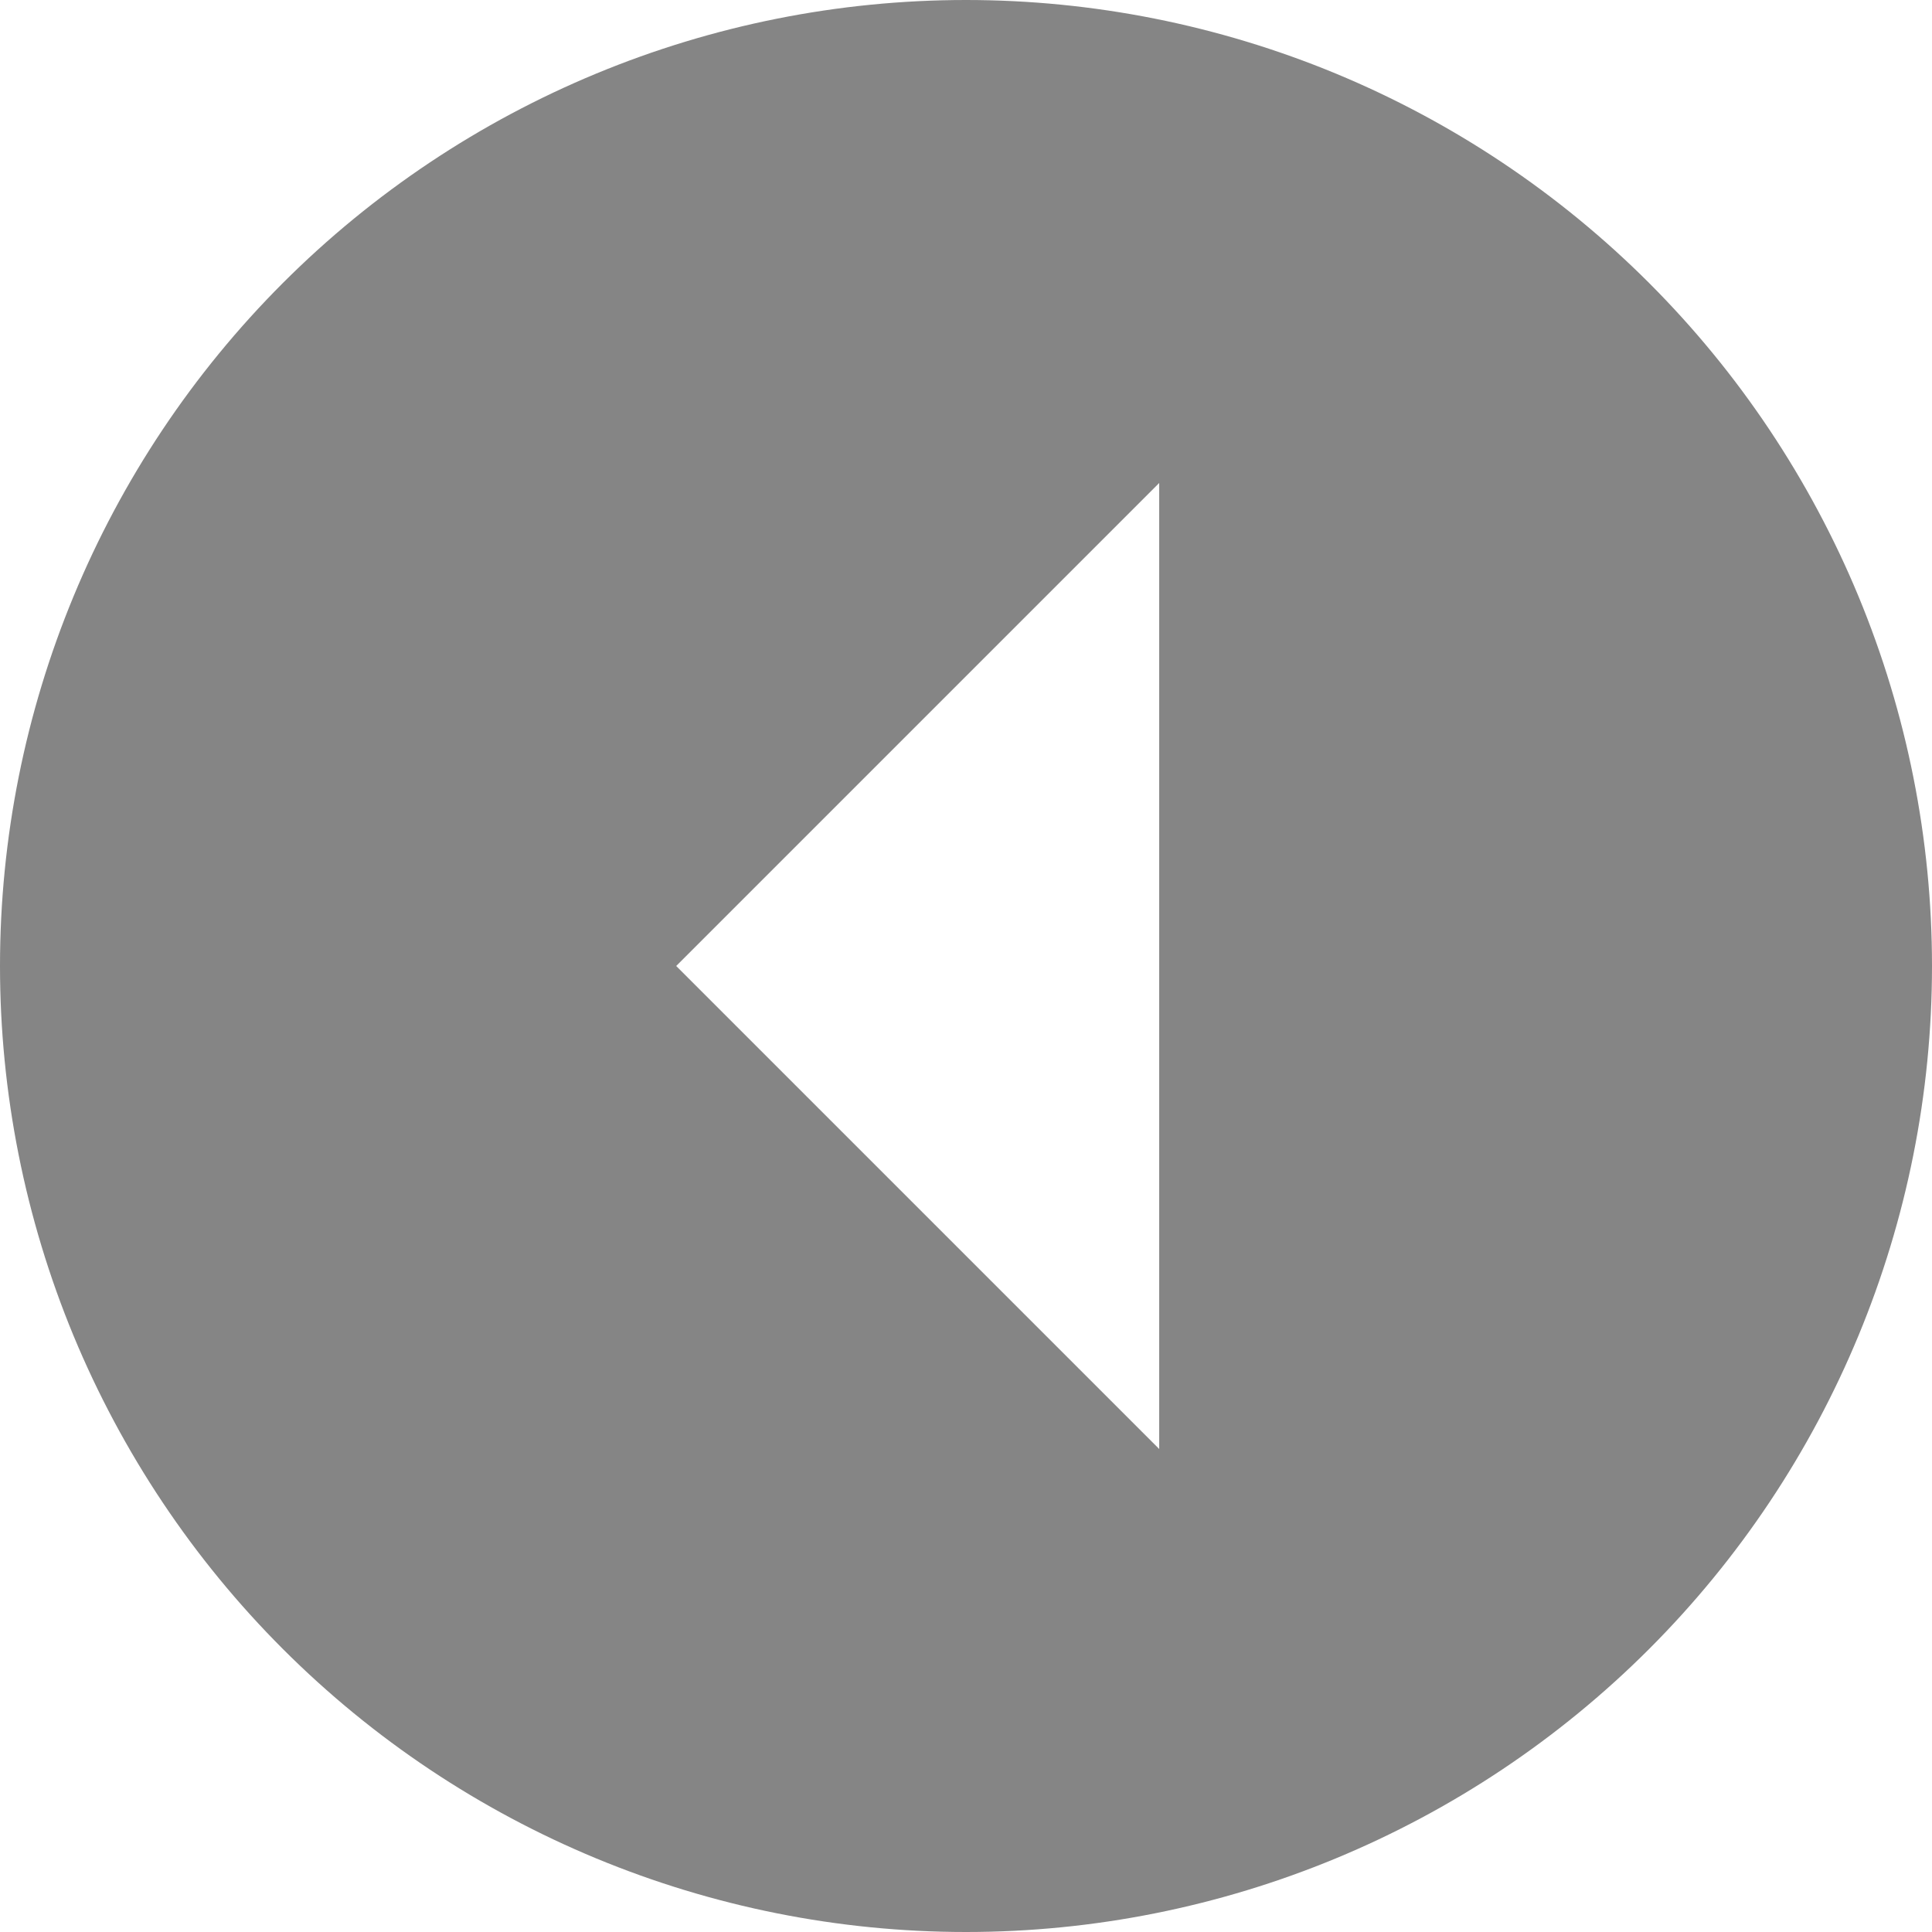 <svg width="20" height="20" viewBox="0 0 20 20" fill="none" xmlns="http://www.w3.org/2000/svg">
<path d="M20 10C20 8.687 19.741 7.386 19.239 6.173C18.736 4.96 18 3.858 17.071 2.929C16.142 2 15.04 1.264 13.827 0.761C12.614 0.259 11.313 -3.79711e-07 10 -4.37114e-07C7.348 -5.53044e-07 4.804 1.054 2.929 2.929C1.054 4.804 -1.47057e-05 7.348 -1.48217e-05 10C-1.48791e-05 11.313 0.259 12.614 0.761 13.827C1.264 15.04 2 16.142 2.929 17.071C4.804 18.946 7.348 20 10 20C12.652 20 15.196 18.946 17.071 17.071C18.946 15.196 20 12.652 20 10ZM12 15L7 10L12 5L12 15Z" fill="#858585"/>
</svg>
